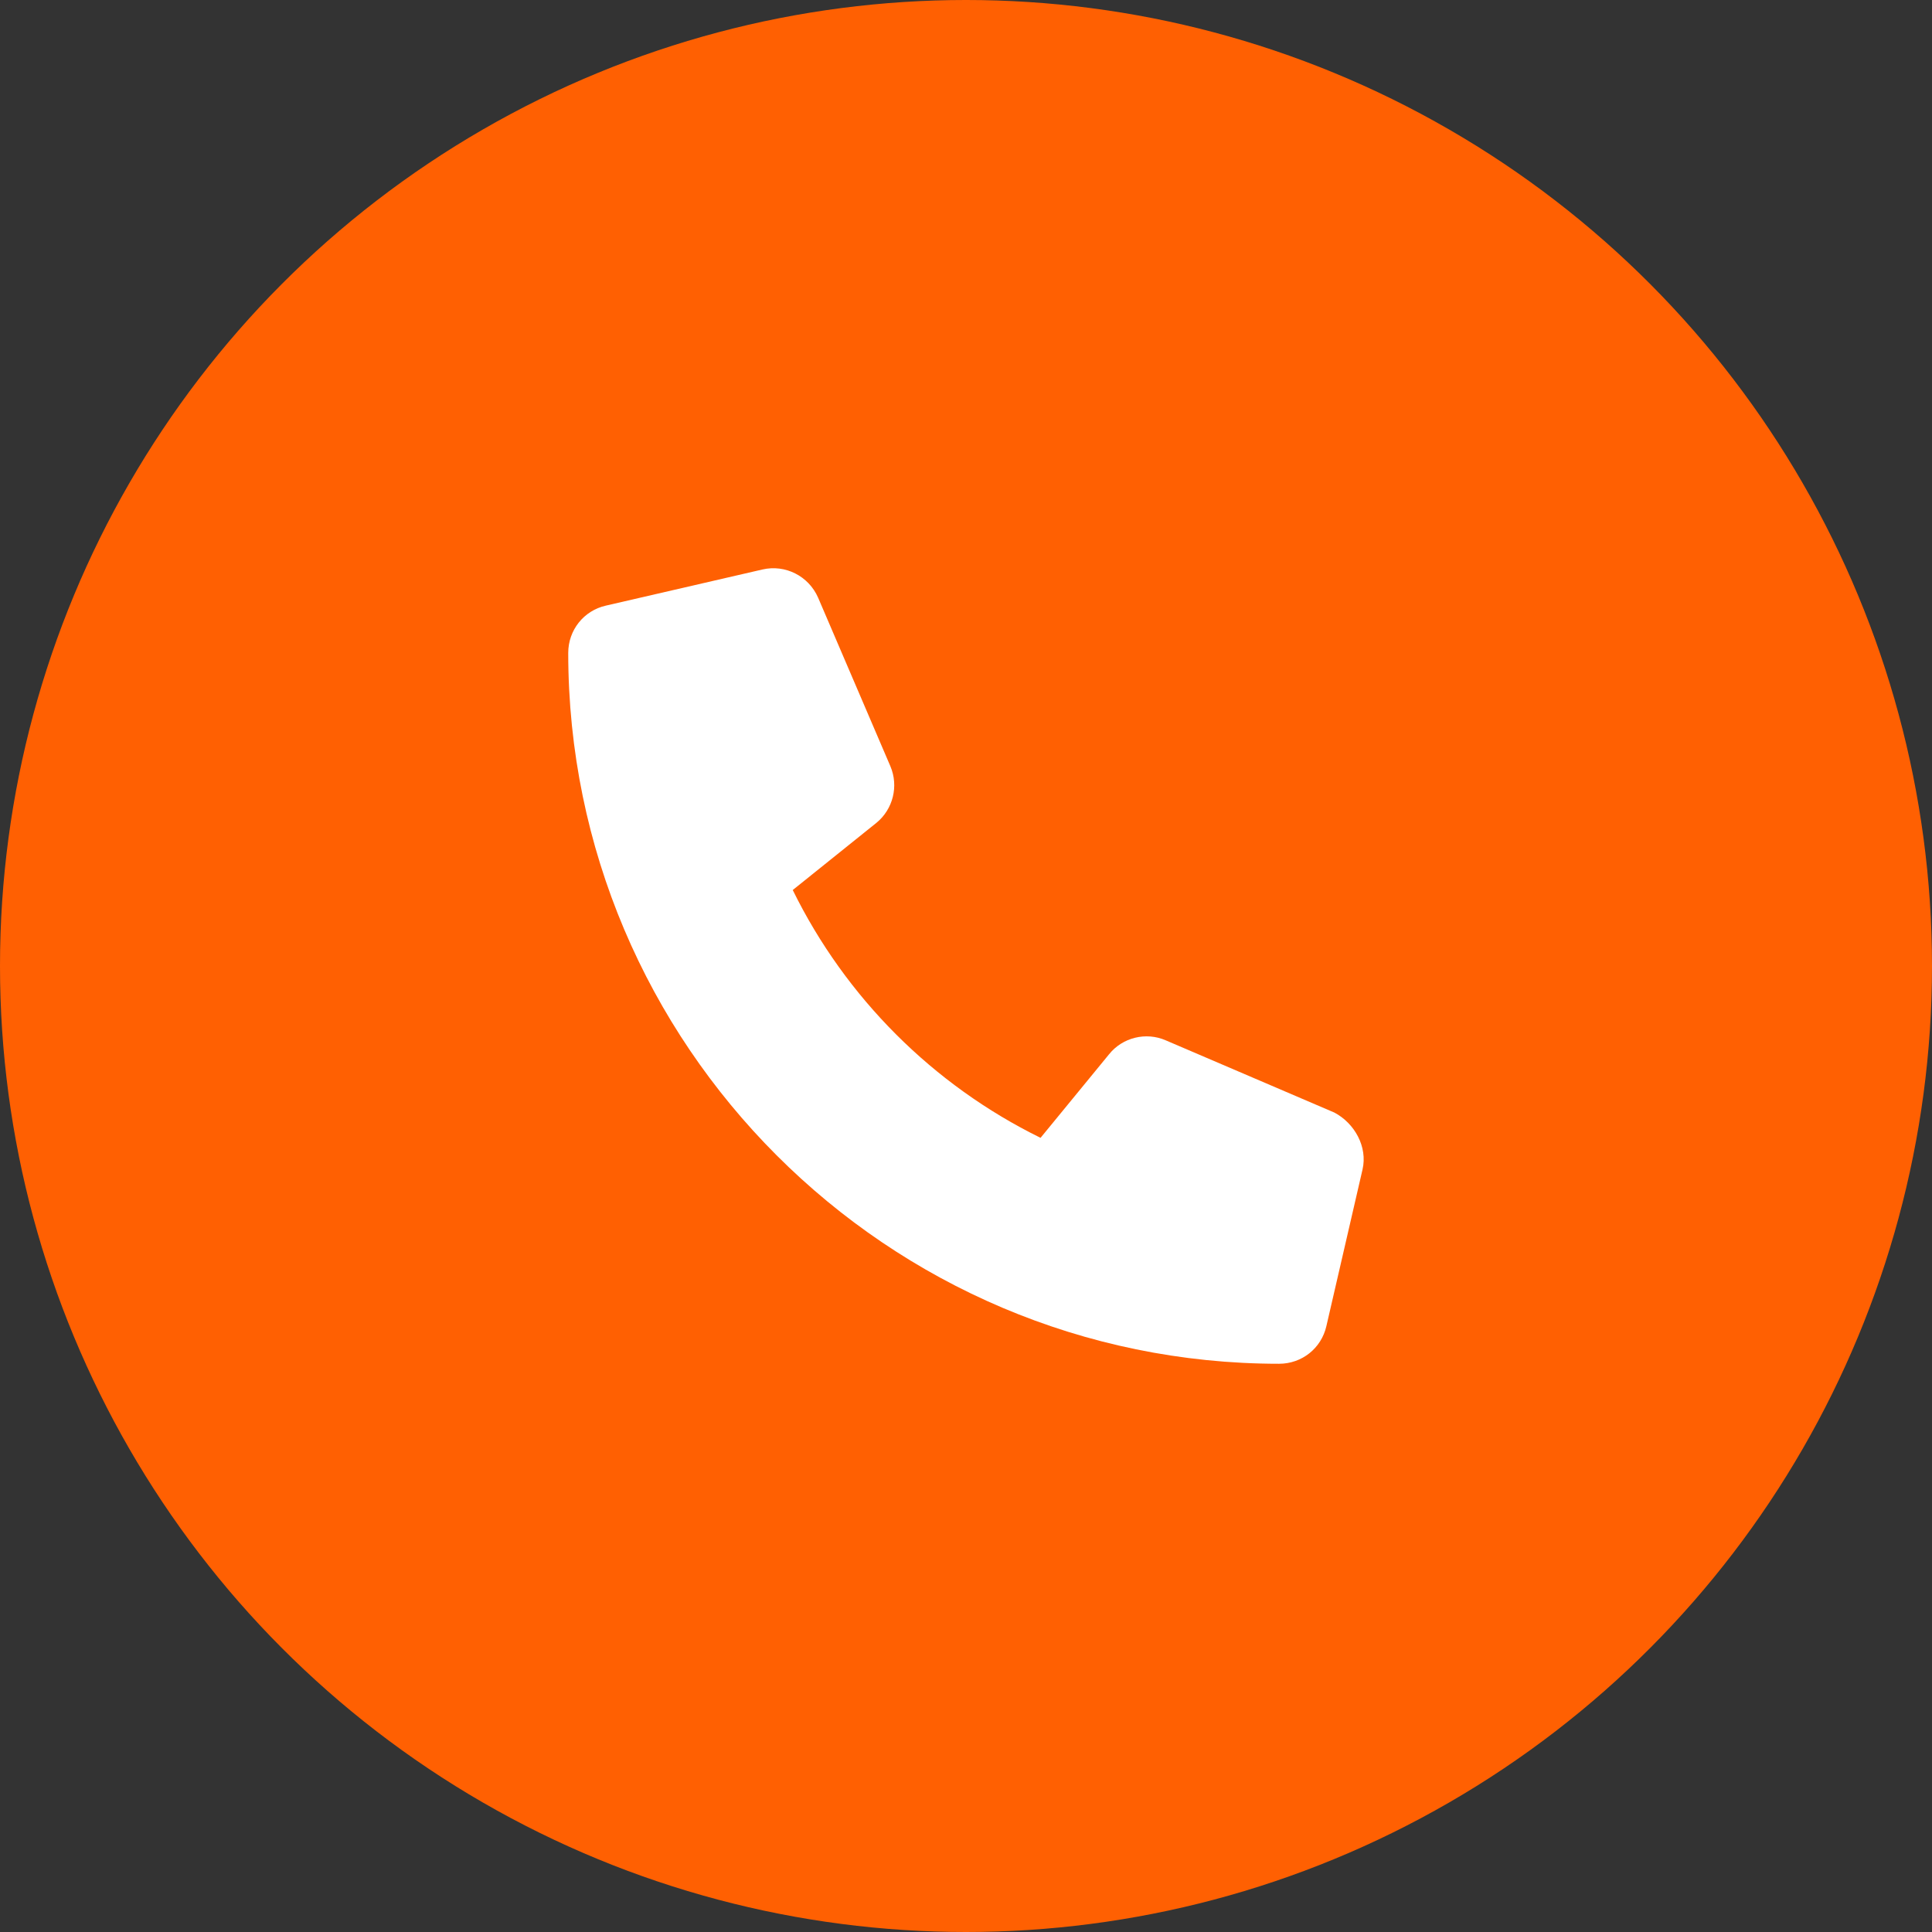 <svg width="34" height="34" viewBox="0 0 34 34" fill="none" xmlns="http://www.w3.org/2000/svg">
<rect x="0" y="0" width="34" height="34" fill="#333333" stroke="none"/>
<circle cx="17" cy="17" r="17" fill="#FF6002"/>
<g clip-path="url(#clip0_1_529)">
<path d="M23.978 20.582L23.342 23.338C23.253 23.728 22.911 24 22.509 24C15.611 24 10 18.389 10 11.49C10 11.089 10.273 10.746 10.662 10.658L13.418 10.022C13.82 9.929 14.23 10.137 14.397 10.517L15.669 13.484C15.818 13.834 15.717 14.241 15.423 14.481L13.951 15.663C14.88 17.555 16.419 19.094 18.312 20.024L19.518 18.553C19.755 18.258 20.166 18.156 20.515 18.308L23.482 19.579C23.839 19.767 24.071 20.183 23.978 20.582Z" fill="white"/>
</g>
<defs>
<clipPath id="clip0_1_529">
<rect width="14" height="14" fill="white" transform="translate(10 10)"/>
</clipPath>
</defs>
</svg>
